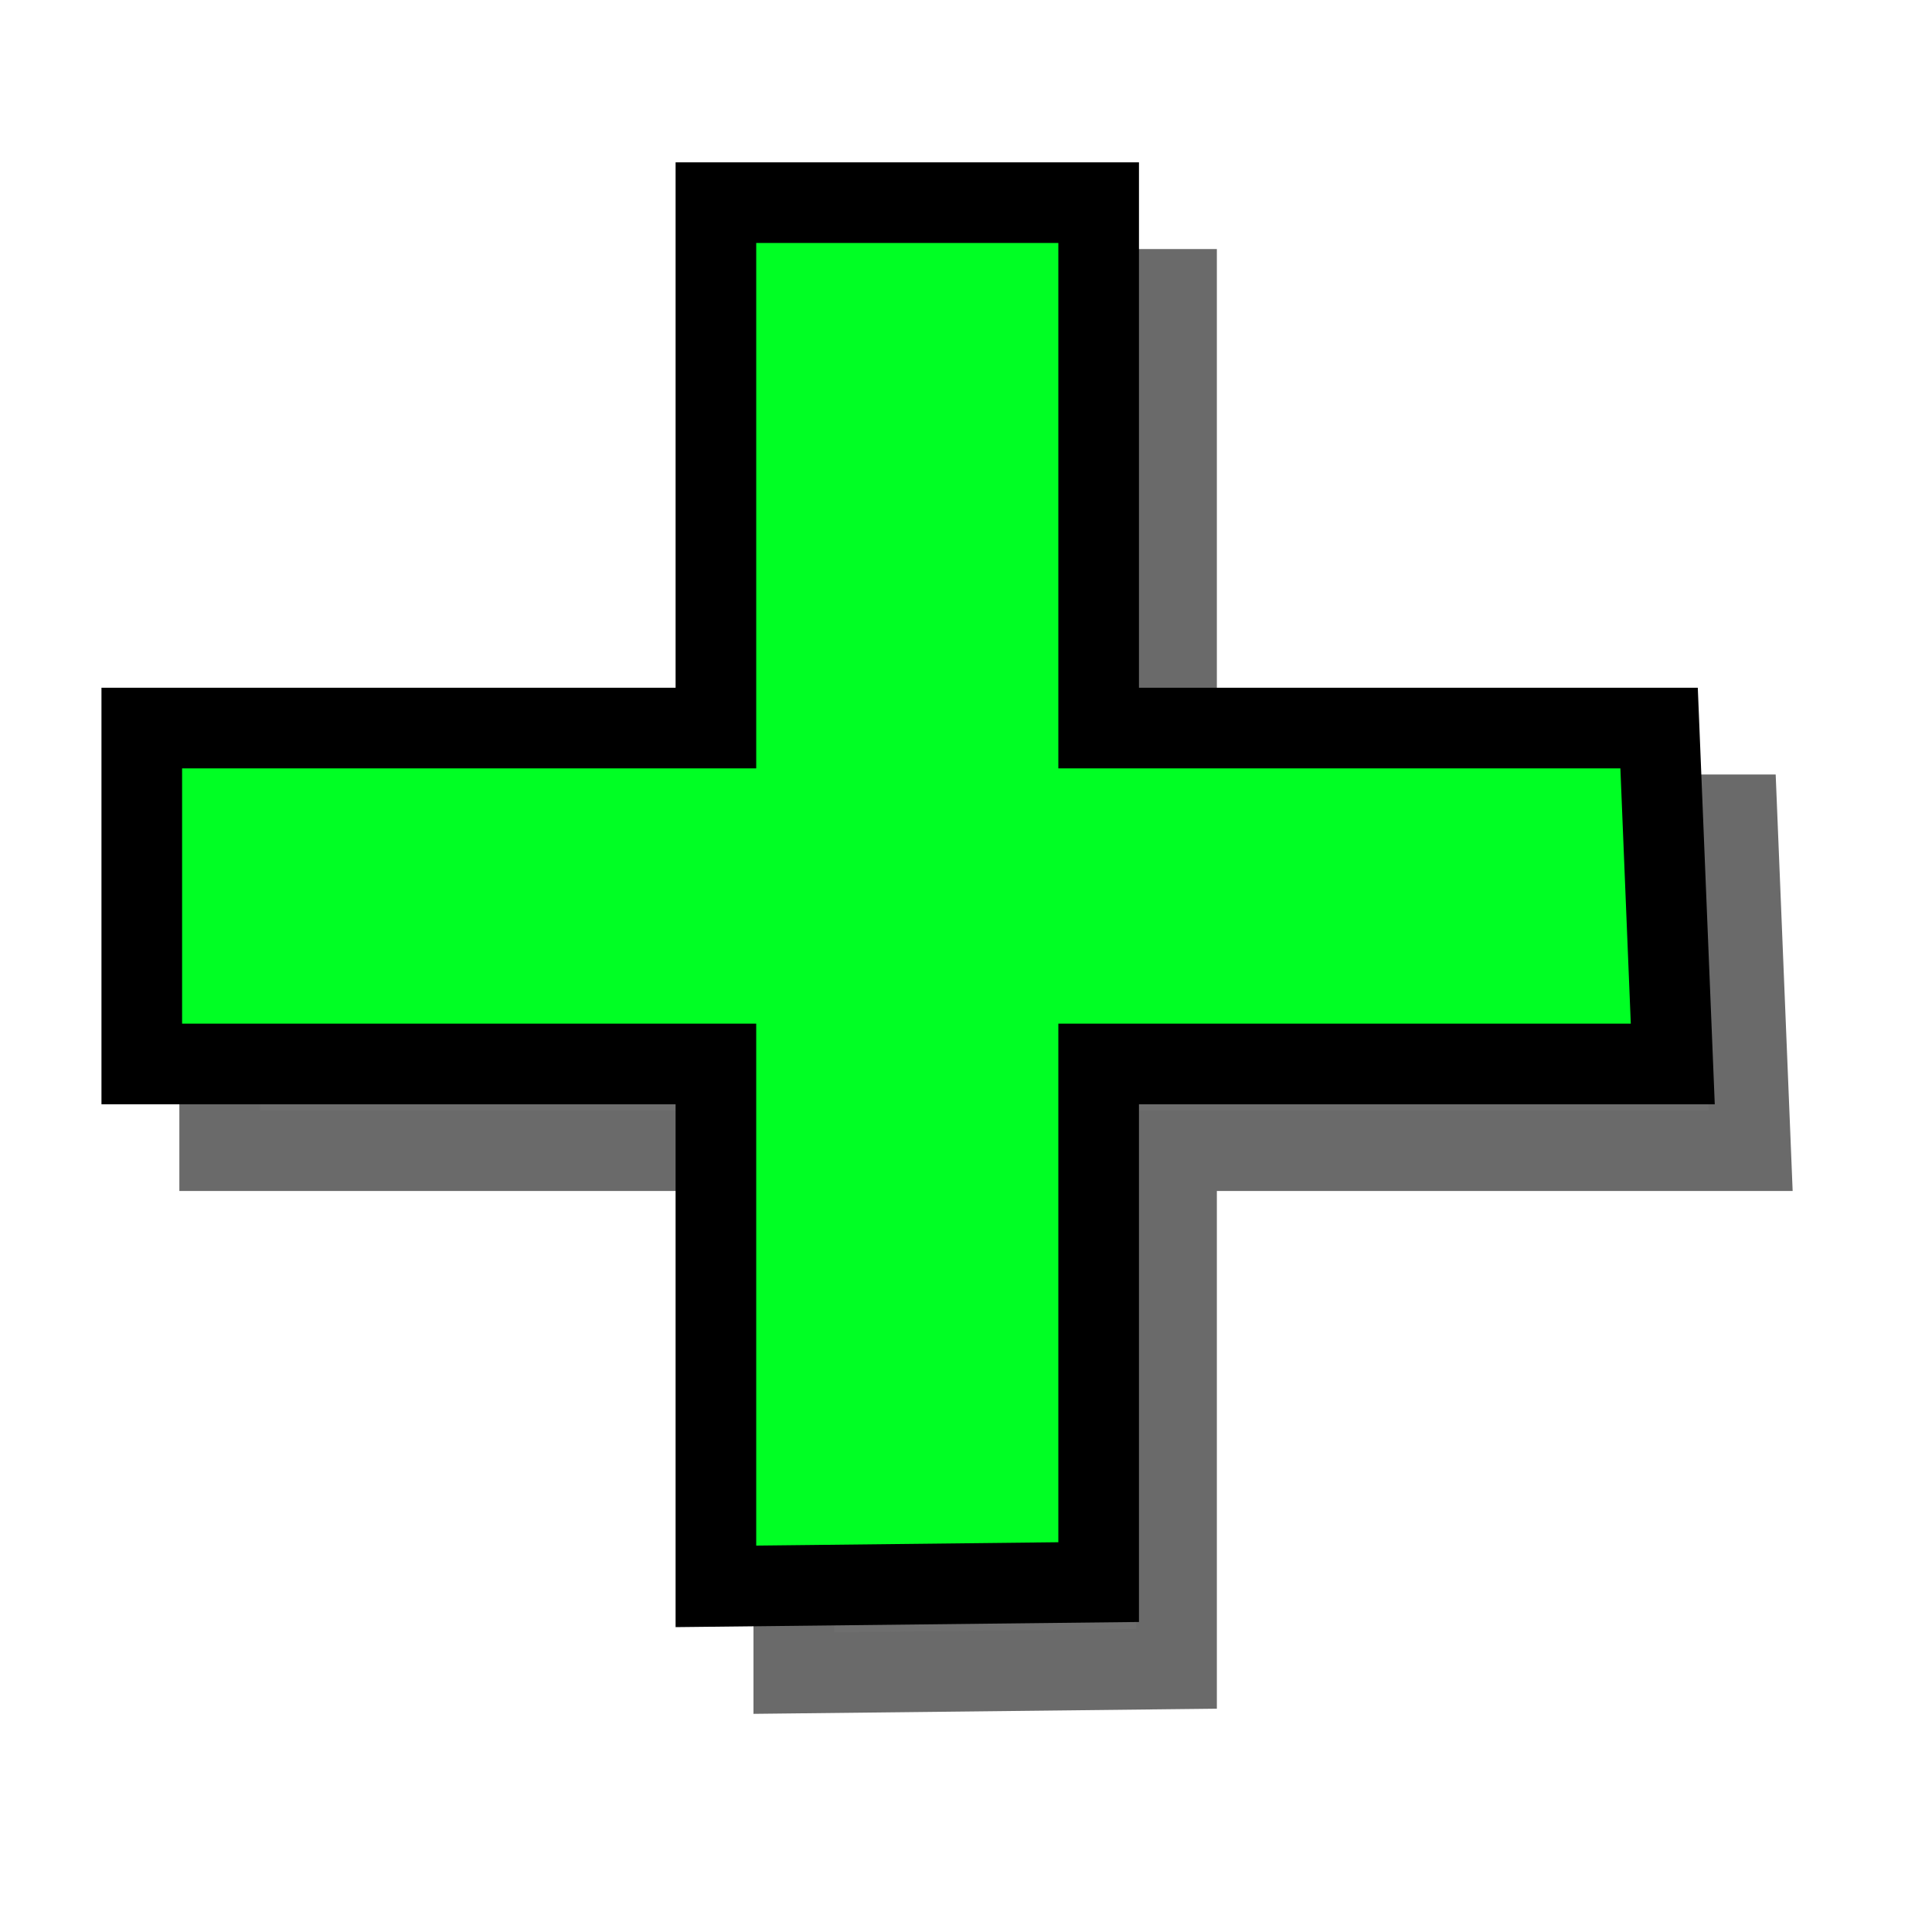 <?xml version="1.0" encoding="UTF-8" standalone="no"?>
<!-- Created with Inkscape (http://www.inkscape.org/) -->

<svg
   xmlns:dc="http://purl.org/dc/elements/1.1/"
   xmlns:cc="http://creativecommons.org/ns#"
   xmlns:rdf="http://www.w3.org/1999/02/22-rdf-syntax-ns#"
   xmlns:svg="http://www.w3.org/2000/svg"
   xmlns="http://www.w3.org/2000/svg"
   xmlns:sodipodi="http://sodipodi.sourceforge.net/DTD/sodipodi-0.dtd"
   xmlns:inkscape="http://www.inkscape.org/namespaces/inkscape"
   width="24"
   height="24"
   viewBox="0 0 6.35 6.35"
   version="1.1"
   id="svg821"
   inkscape:version="0.92.5 (2060ec1f9f, 2020-04-08)"
   sodipodi:docname="add.svg">
  <defs
     id="defs815">
    <filter
       inkscape:collect="always"
       style="color-interpolation-filters:sRGB"
       id="filter1077"
       x="-0.059"
       width="1.119"
       y="-0.066"
       height="1.131">
      <feGaussianBlur
         inkscape:collect="always"
         stdDeviation="0.125"
         id="feGaussianBlur1079" />
    </filter>
  </defs>
  <sodipodi:namedview
     id="base"
     pagecolor="#ffffff"
     bordercolor="#666666"
     borderopacity="1.0"
     inkscape:pageopacity="0.0"
     inkscape:pageshadow="2"
     inkscape:zoom="7.9195959"
     inkscape:cx="26.71844"
     inkscape:cy="10.375175"
     inkscape:document-units="mm"
     inkscape:current-layer="layer1"
     showgrid="false"
     inkscape:snap-nodes="true"
     inkscape:snap-global="true"
     showguides="true"
     inkscape:guide-bbox="true"
     inkscape:snap-midpoints="true"
     fit-margin-top="0"
     fit-margin-left="0"
     fit-margin-right="0"
     fit-margin-bottom="0"
     inkscape:window-width="1920"
     inkscape:window-height="1015"
     inkscape:window-x="1920"
     inkscape:window-y="0"
     inkscape:window-maximized="1"
     units="px" />
  <g
     inkscape:label="Calque 1"
     inkscape:groupmode="layer"
     id="layer1"
     transform="translate(244.883,-50.631)">
    <path
       style="fill:#6e6e6e;fill-opacity:1;stroke:#6a6a6a;stroke-width:0.265;stroke-linecap:butt;stroke-linejoin:miter;stroke-miterlimit:4;stroke-dasharray:none;stroke-opacity:1;filter:url(#filter1077)"
       d="m -242.274,56.13 1.258,-0.014 v -1.703 h 1.887 l -0.045,-1.104 h -1.842 v -1.727 h -1.258 v 1.727 h -1.887 v 1.104 h 1.887 z"
       id="path1462-3"
       inkscape:connector-curvature="0" />
    <path
       style="fill:#00ff24;fill-opacity:1;stroke:#000000;stroke-width:0.265;stroke-linecap:butt;stroke-linejoin:miter;stroke-miterlimit:4;stroke-dasharray:none;stroke-opacity:1"
       d="m -242.53,55.845 1.258,-0.014 v -1.703 h 1.887 l -0.045,-1.104 h -1.842 v -1.727 h -1.258 v 1.727 h -1.887 v 1.104 h 1.887 z"
       id="path1462"
       inkscape:connector-curvature="0" />
  </g>
</svg>
